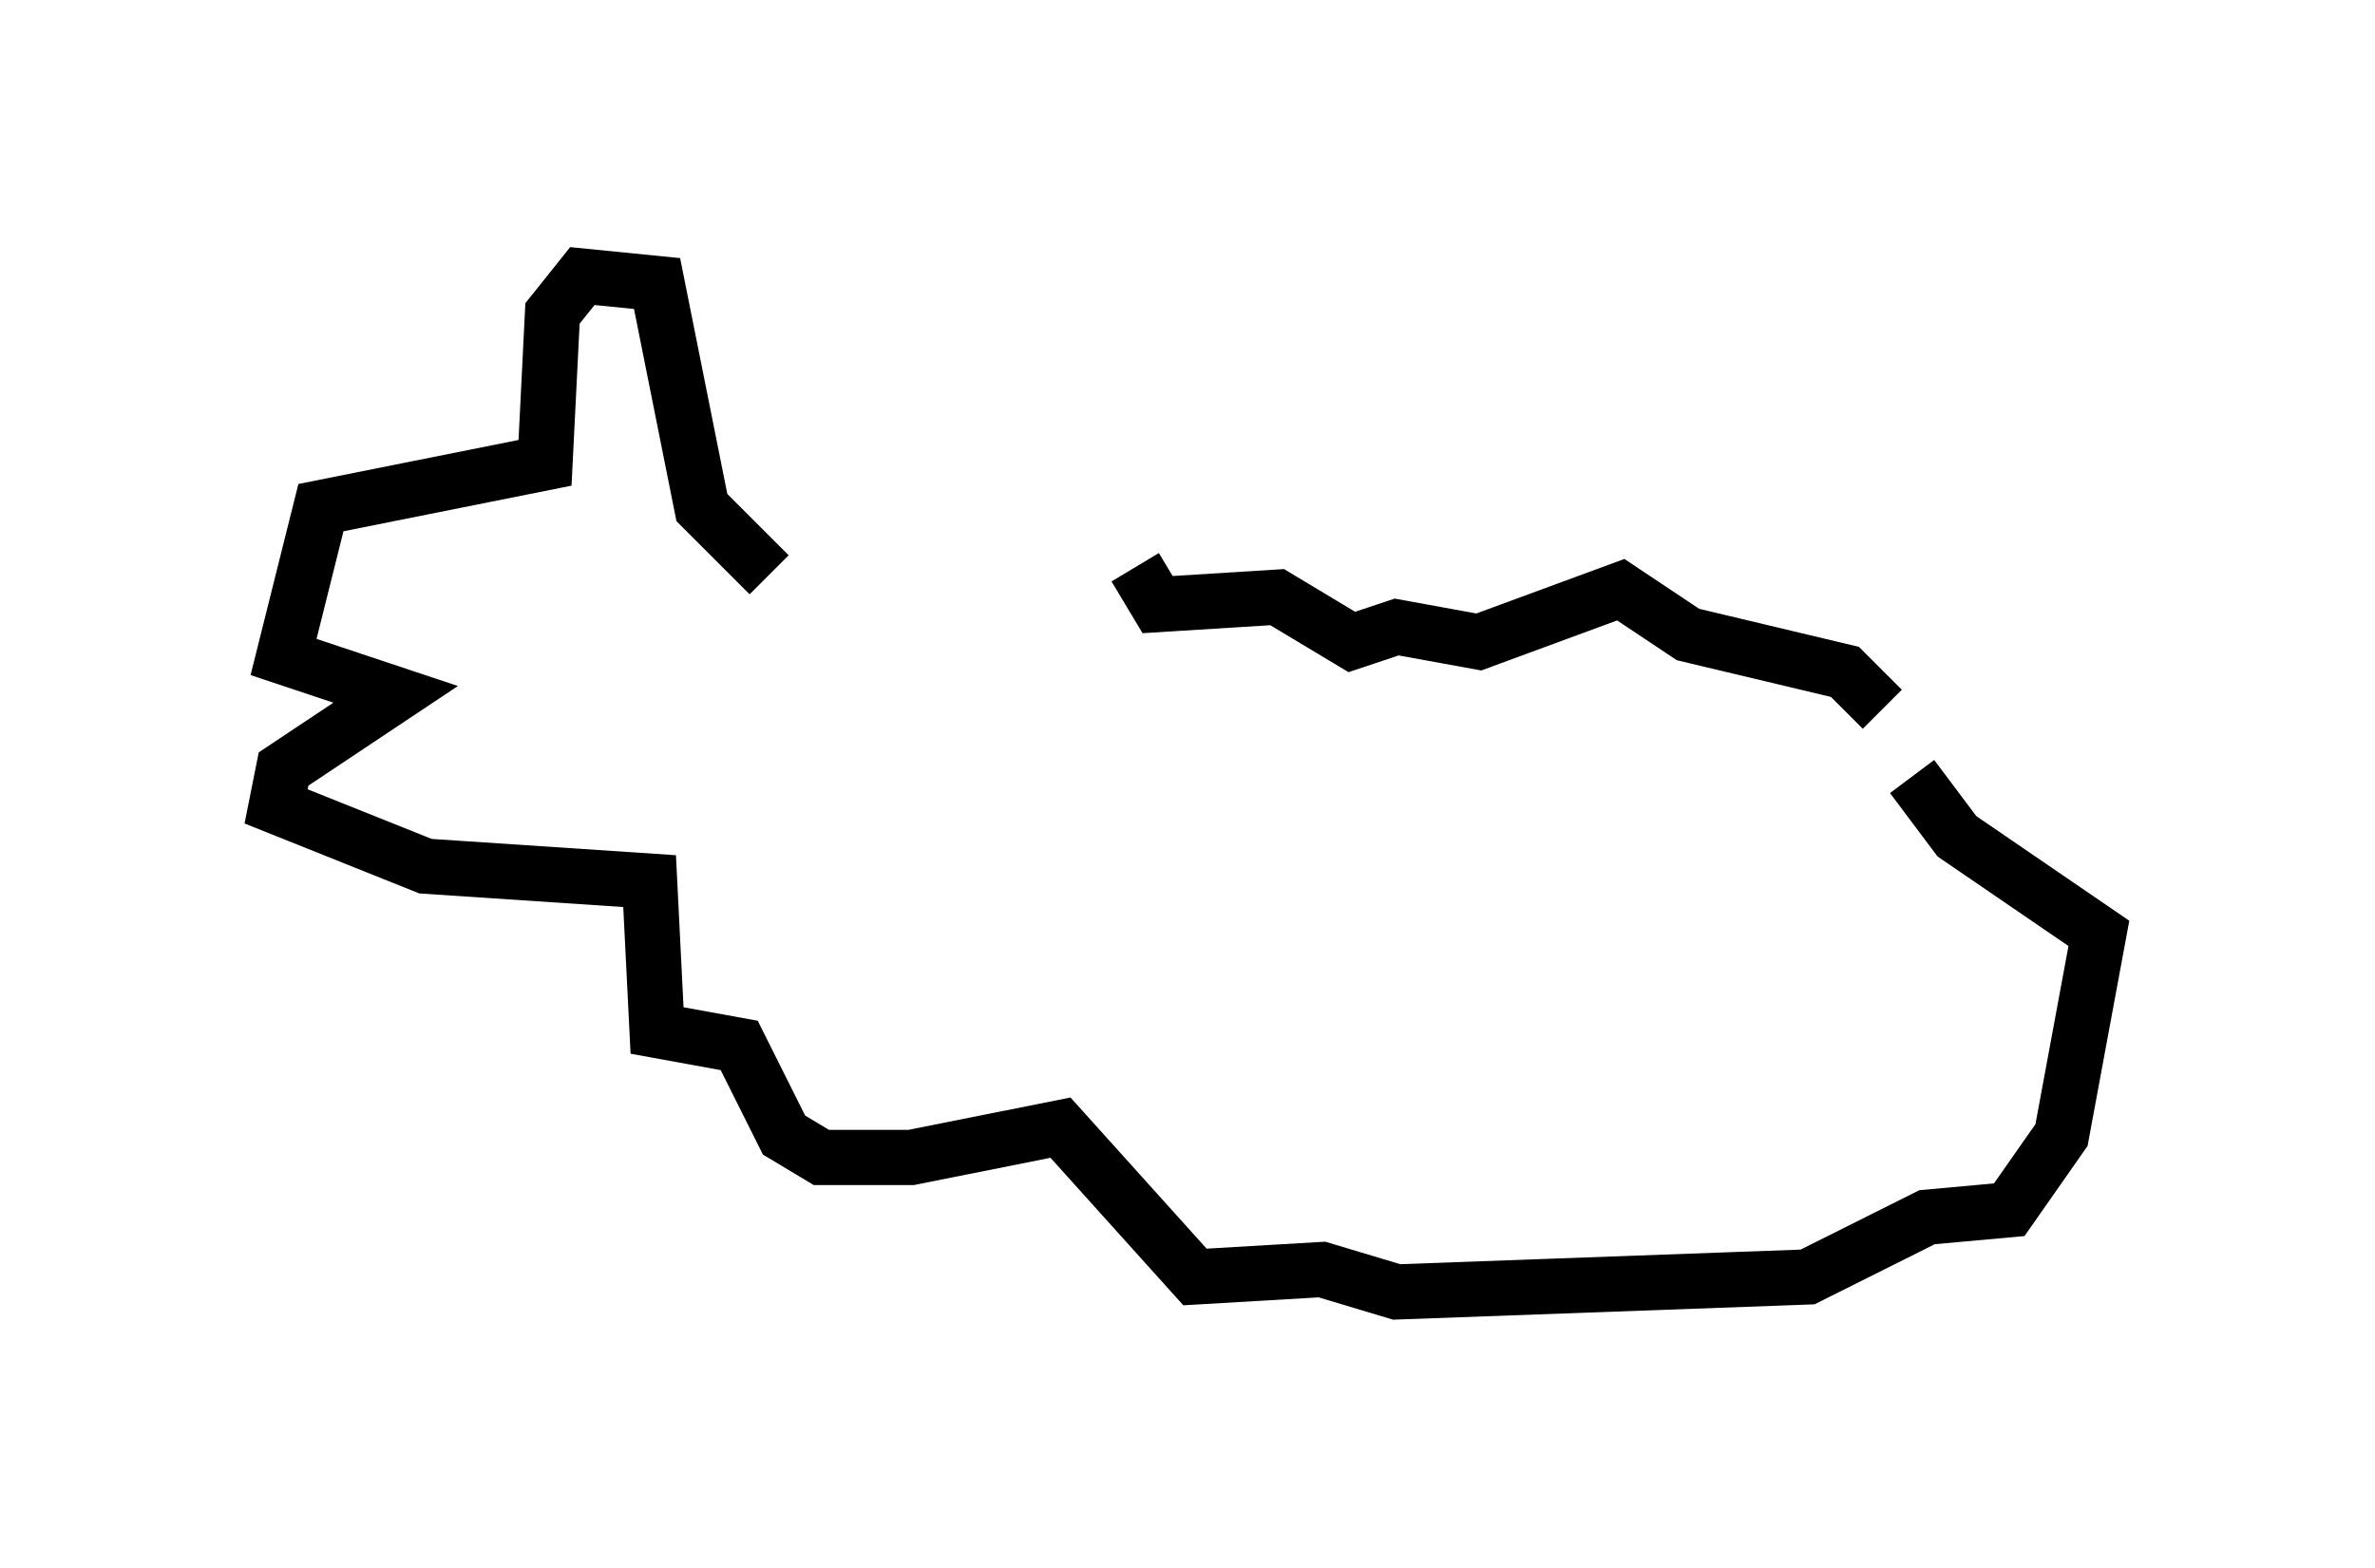 <?xml version="1.0" encoding="utf-8" ?>
<svg baseProfile="full" height="28.403" version="1.1" width="43.017" xmlns="http://www.w3.org/2000/svg" xmlns:ev="http://www.w3.org/2001/xml-events" xmlns:xlink="http://www.w3.org/1999/xlink"><defs /><rect fill="white" height="28.403" width="43.017" x="0" y="0" /><path d="M13.525, 10.548 m7.036, -0.271 l0.406, 0.677 2.165, -0.135 l1.353, 0.812 0.812, -0.271 l1.488, 0.271 2.571, -0.947 l1.218, 0.812 2.842, 0.677 l0.677, 0.677 m-20.162, -2.436 l-1.218, -1.218 -0.812, -4.059 l-1.353, -0.135 -0.541, 0.677 l-0.135, 2.706 -4.059, 0.812 l-0.677, 2.706 2.03, 0.677 l-2.03, 1.353 -0.135, 0.677 l2.706, 1.083 4.059, 0.271 l0.135, 2.706 1.488, 0.271 l0.812, 1.624 0.677, 0.406 l1.624, 0.0 2.706, -0.541 l2.436, 2.706 2.3, -0.135 l1.353, 0.406 7.442, -0.271 l2.165, -1.083 1.488, -0.135 l0.947, -1.353 0.677, -3.654 l-2.571, -1.759 -0.812, -1.083 " fill="none" stroke="black" stroke-width="1" /></svg>